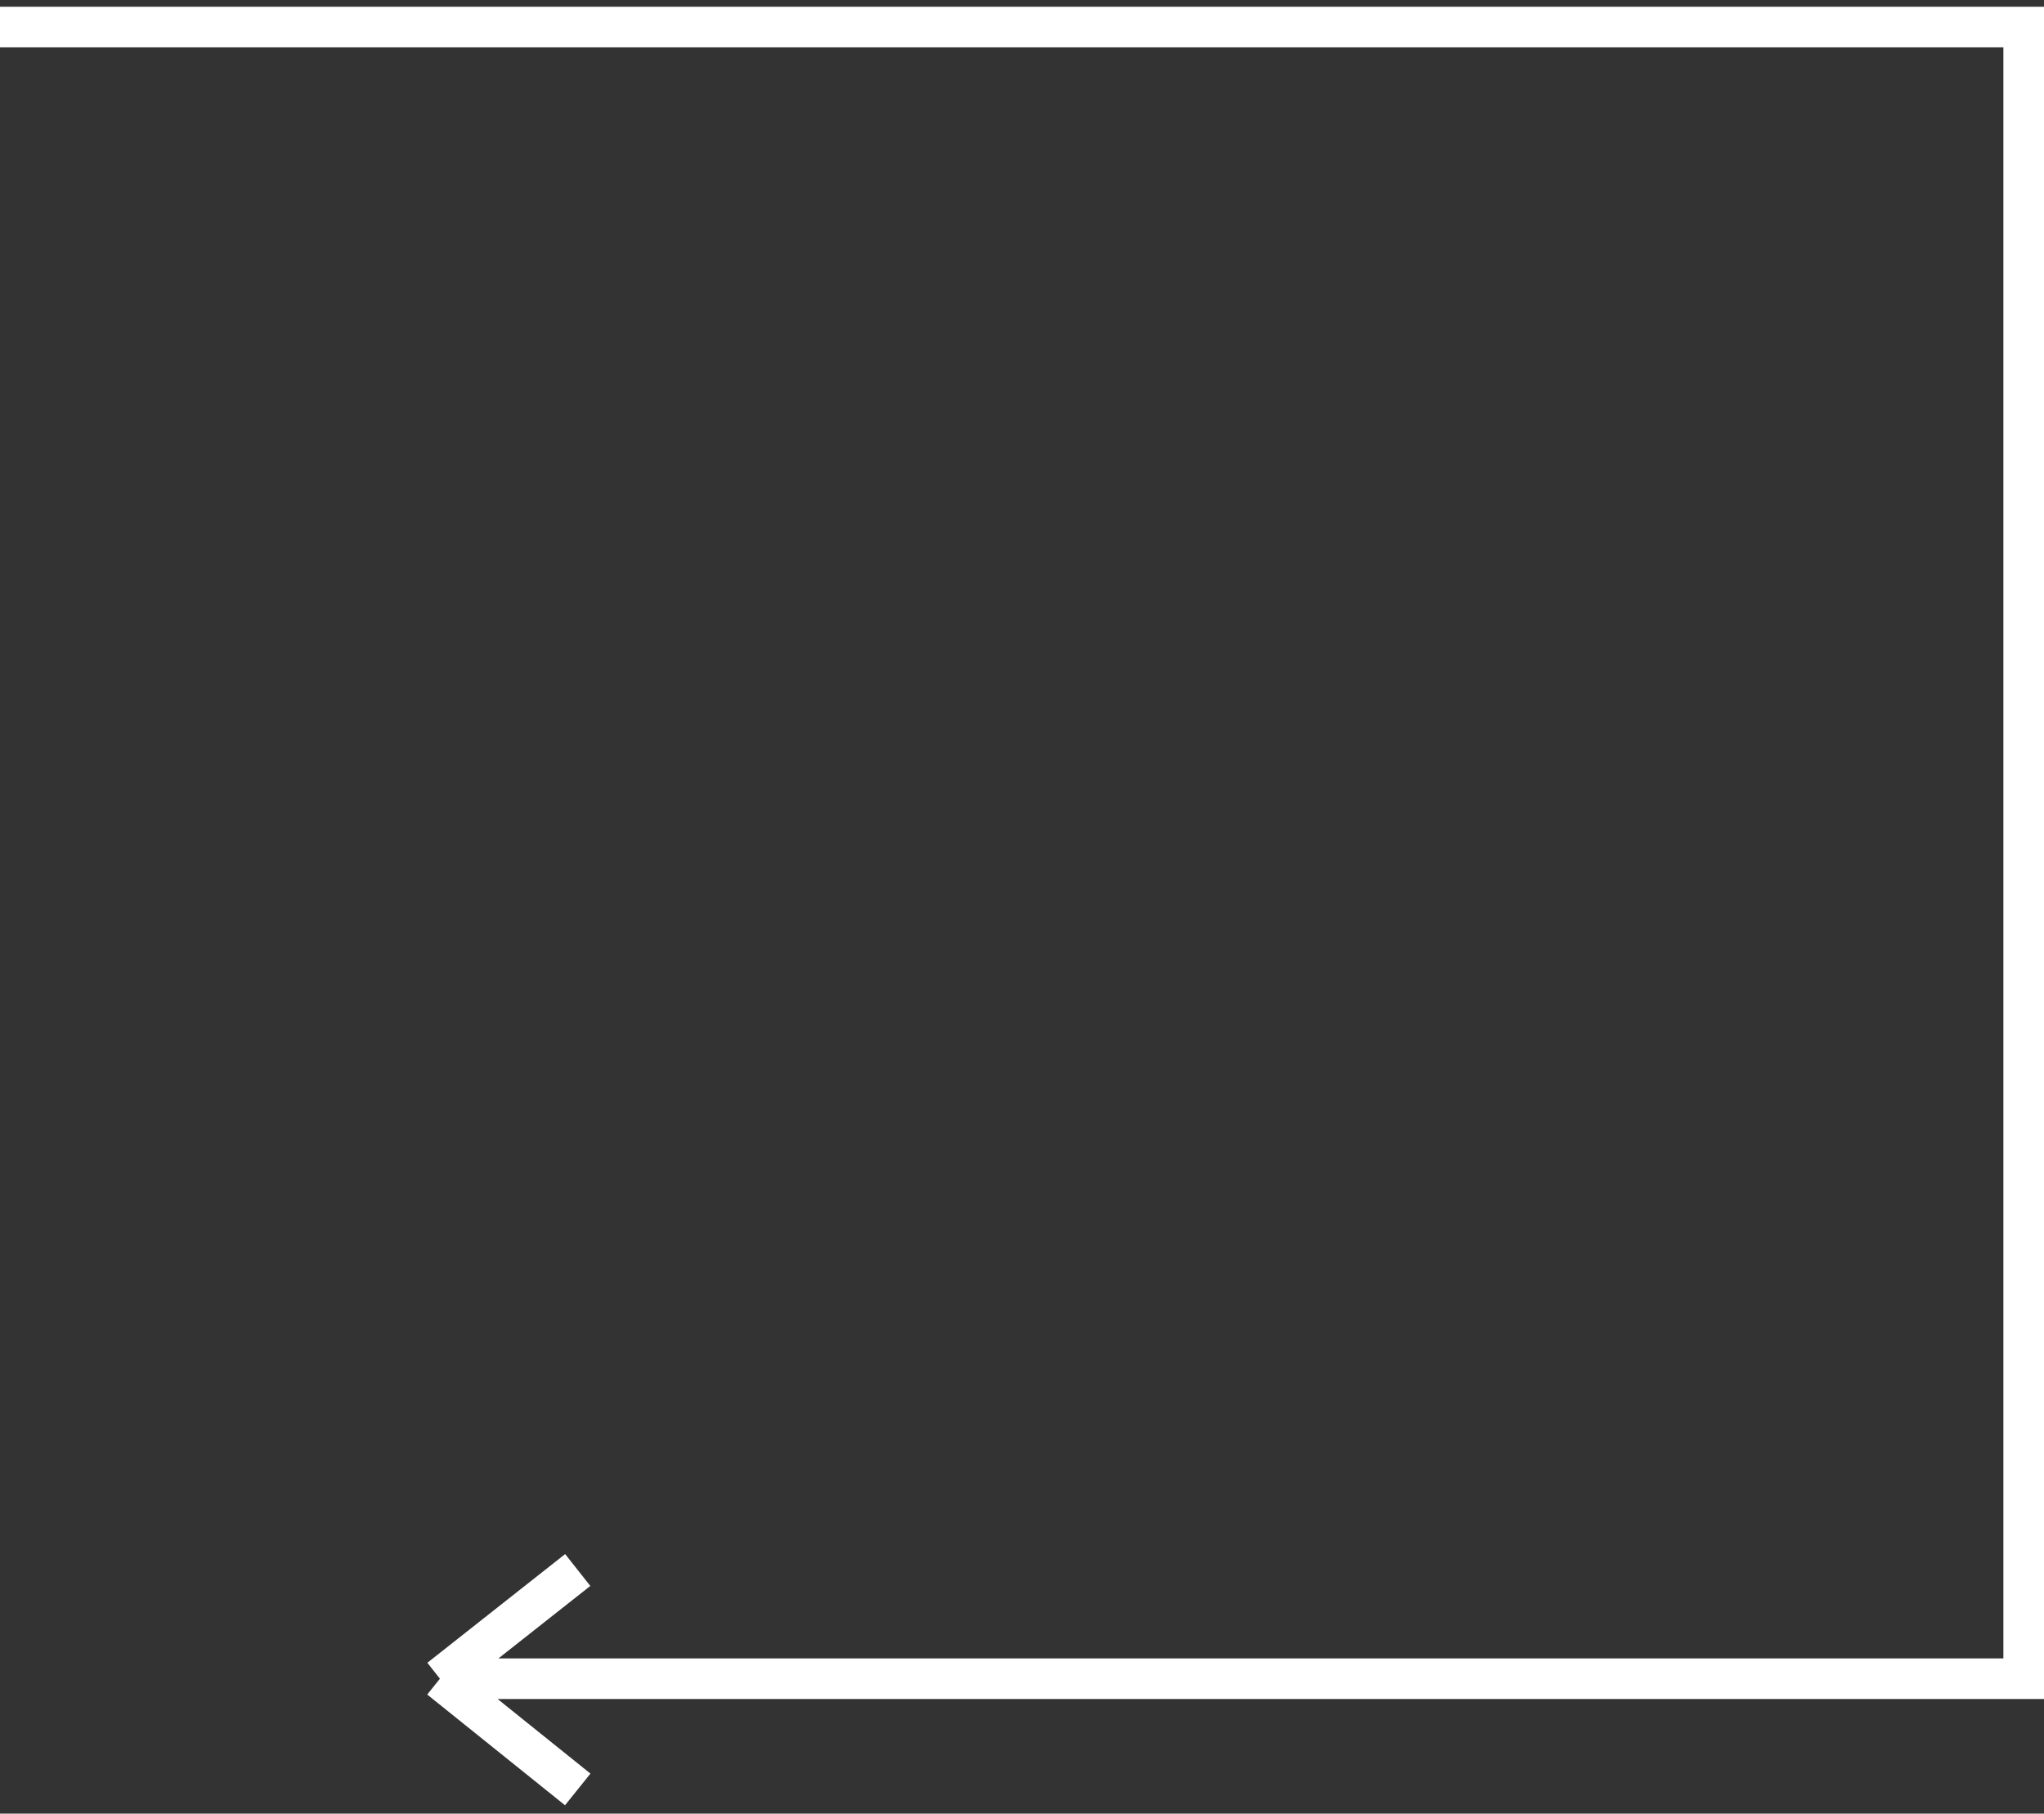 <svg width="151" height="134" viewBox="0 0 151 134" fill="none" xmlns="http://www.w3.org/2000/svg">
<rect x="0" y="0" width="151" height="134" fill="#333333" stroke="none"/>
<path d="M32.5 124.032L42.68 116M32.5 124.032L42.68 132.212M32.5 124.032H149.5V2H0" stroke="#fff" stroke-width="3"/>
</svg>
